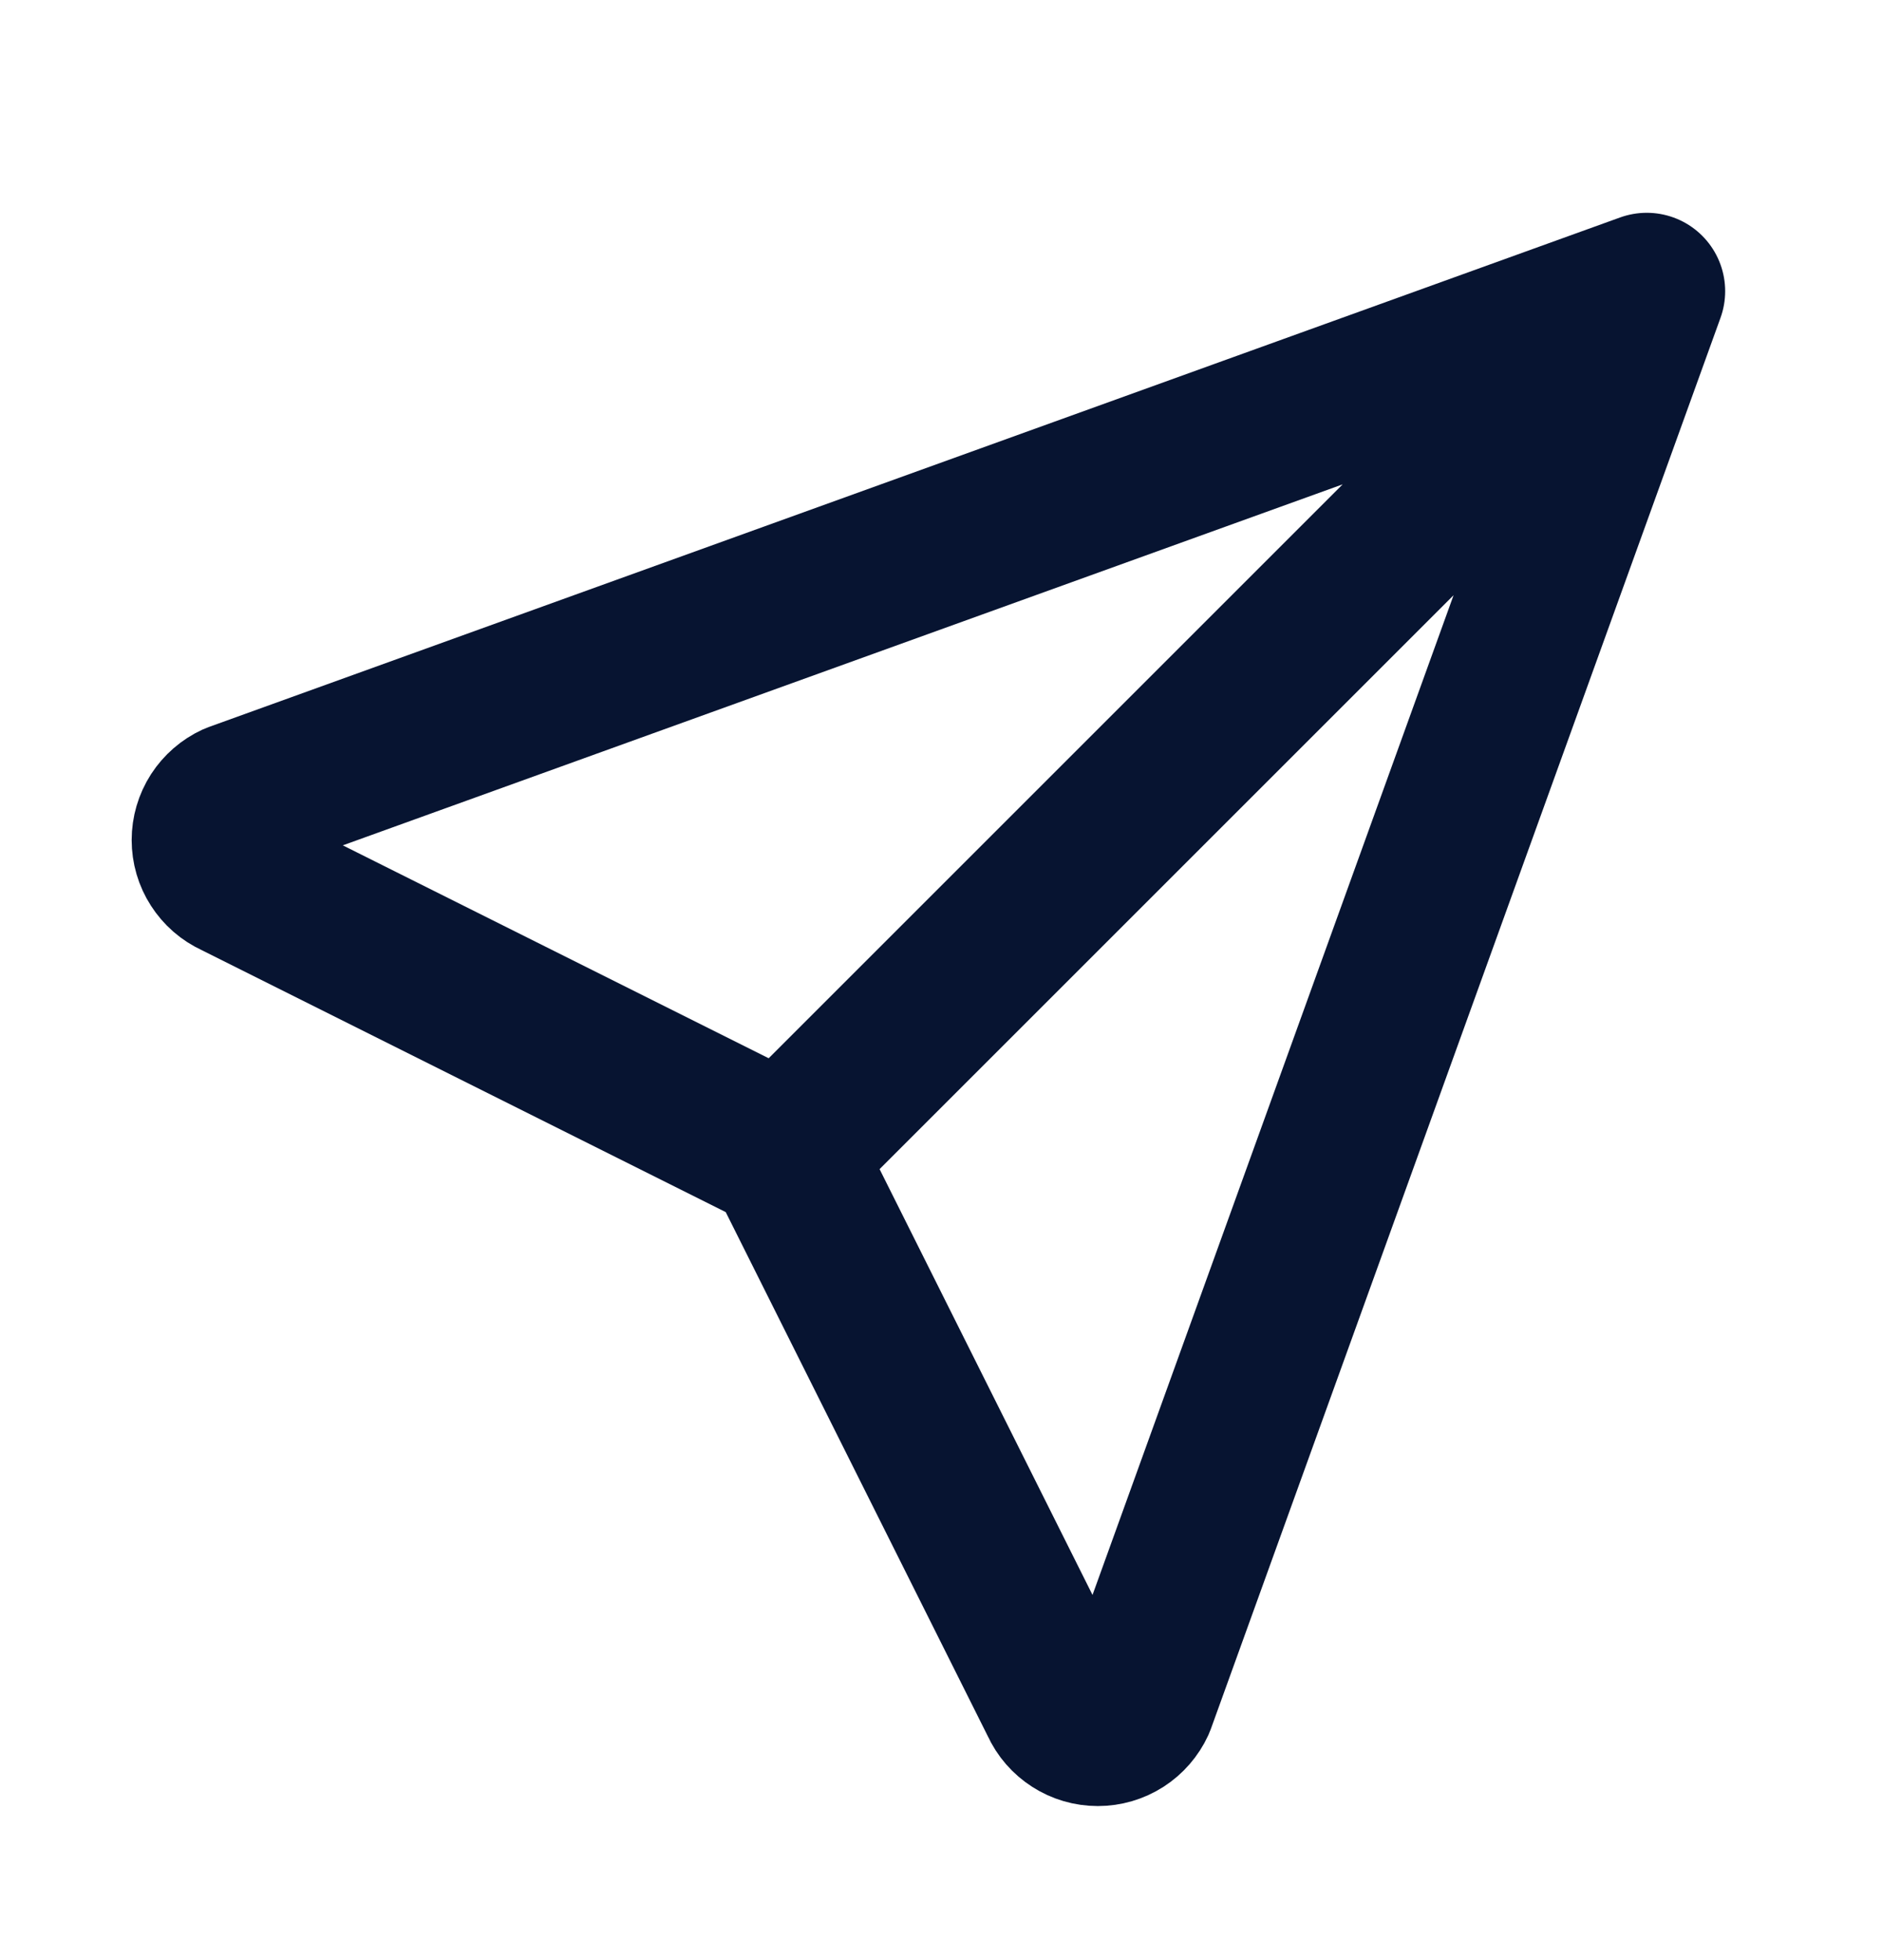 <svg xmlns="http://www.w3.org/2000/svg" width="24" height="25" viewBox="0 0 24 25" fill="none">
  <path d="M10 14.714L21 3.714M10 14.714L13.5 21.714C13.543 21.81 13.614 21.891 13.703 21.948C13.791 22.005 13.894 22.035 14 22.035C14.105 22.035 14.208 22.005 14.297 21.948C14.385 21.891 14.456 21.81 14.5 21.714L21 3.714M10 14.714L3 11.214C2.904 11.171 2.823 11.1 2.766 11.011C2.709 10.923 2.679 10.82 2.679 10.714C2.679 10.609 2.709 10.506 2.766 10.417C2.823 10.329 2.904 10.258 3 10.214L21 3.714" stroke="#071431" stroke-width="2" stroke-linecap="round" stroke-linejoin="round"/>
</svg>